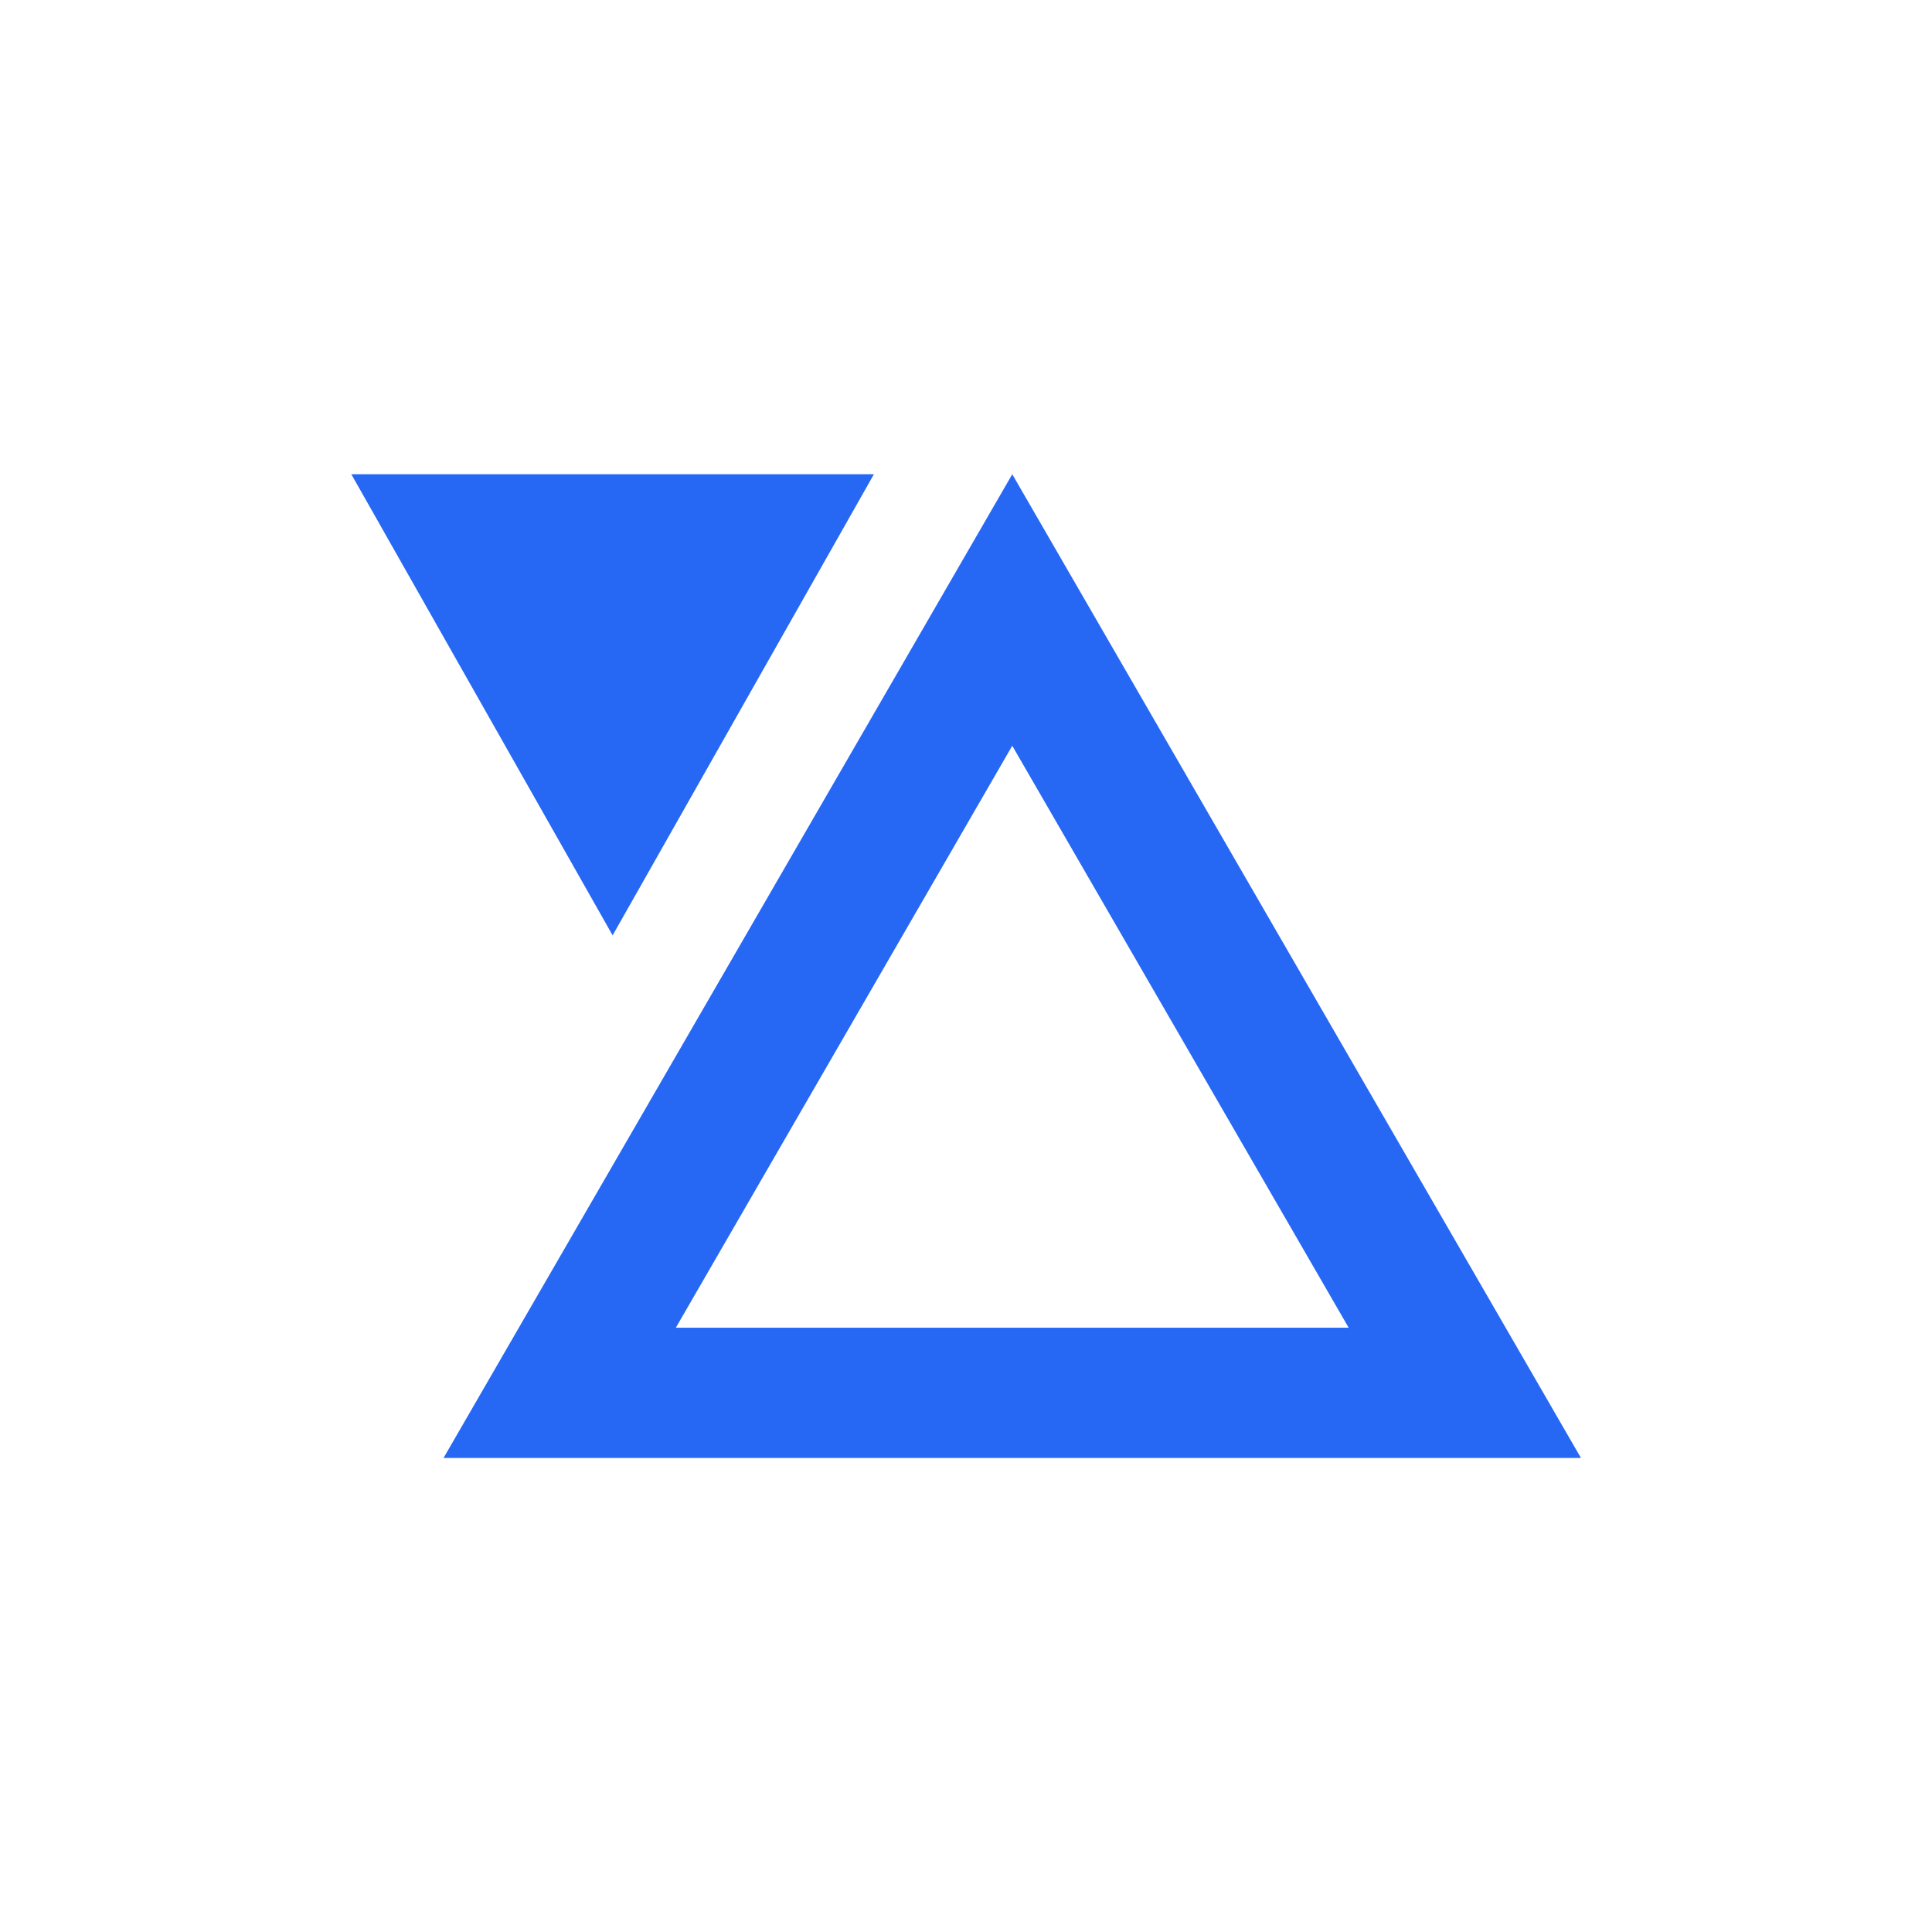 <svg width="250" height="250" viewBox="0 0 250 250" fill="none" xmlns="http://www.w3.org/2000/svg">
<g clip-path="url(#clip0_242_94385)">
<path d="M204.574 188.657L130.986 61.368L57.395 188.657H204.574ZM79.273 121.035L113.084 61.368H45.462L79.273 121.035ZM174.52 171.808H87.451L130.986 96.501L174.52 171.808Z" fill="#2668F4"/>
</g>
<defs>
<clipPath id="clip0_242_94385">
<rect width="159.112" height="159.112" fill="white" transform="translate(45.461 45.458)"/>
</clipPath>
</defs>
</svg>
